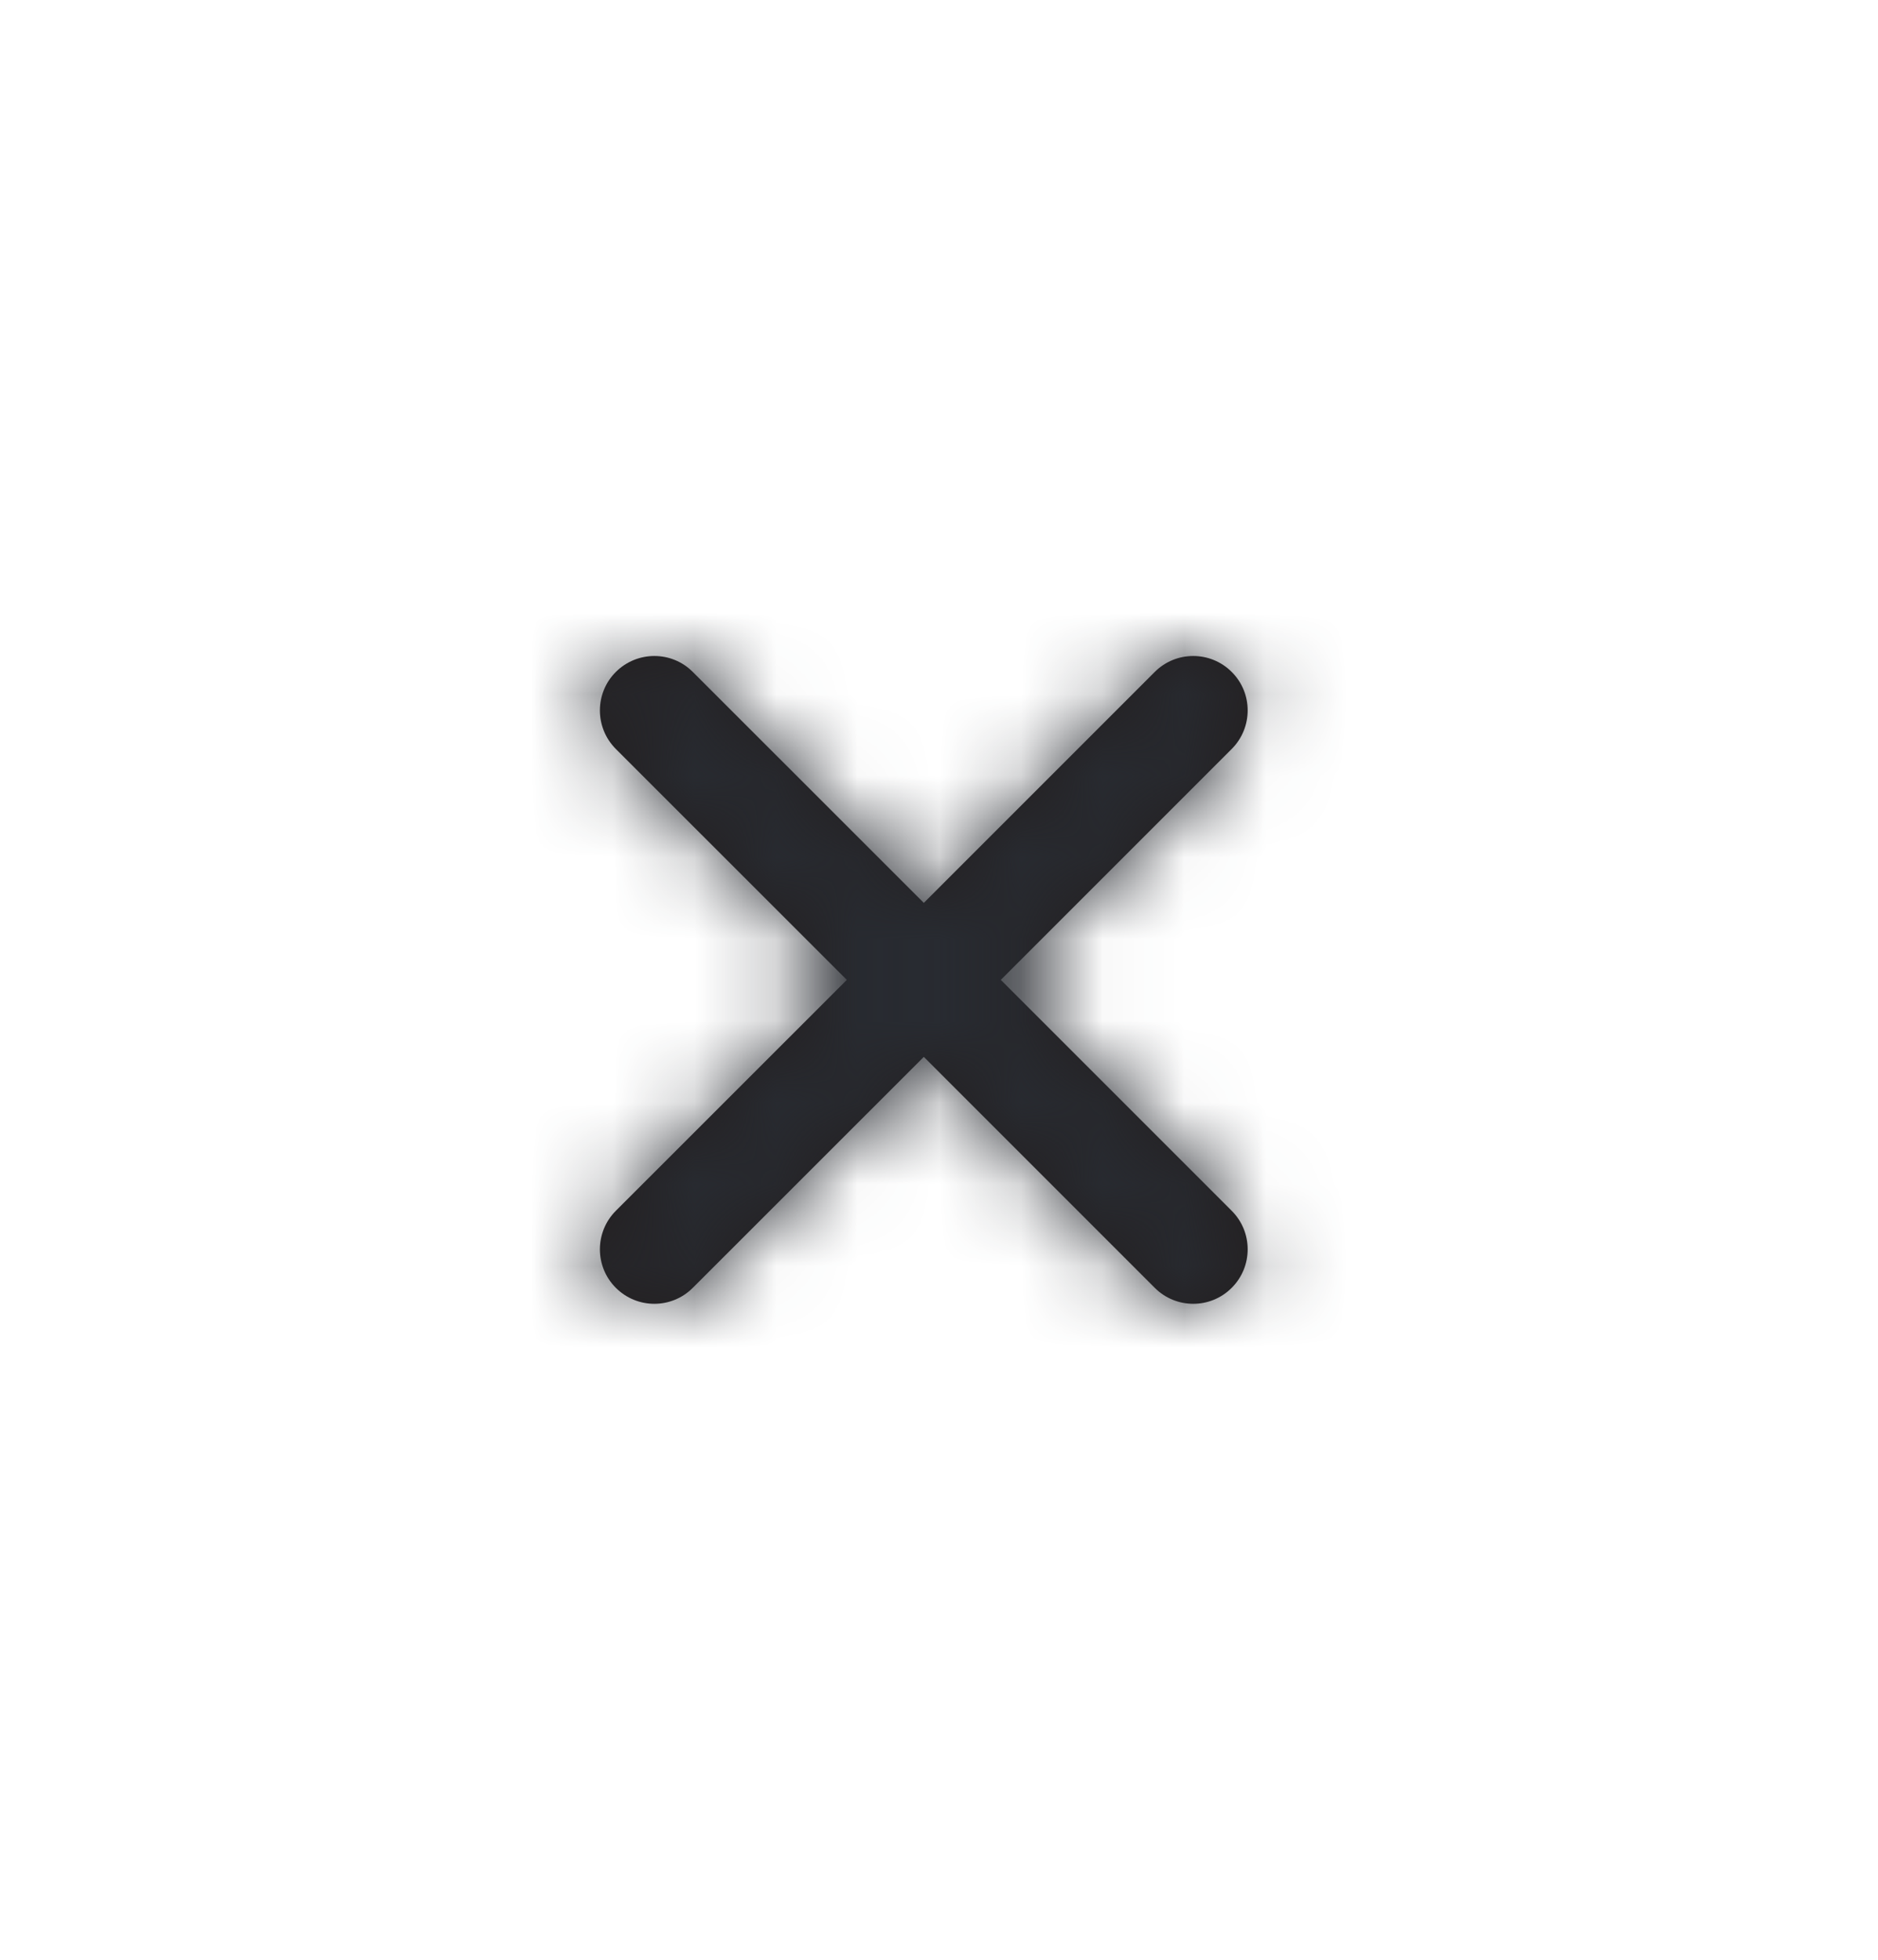 <svg width="23" height="24" viewBox="0 0 23 24" fill="none" xmlns="http://www.w3.org/2000/svg">
<path fill-rule="evenodd" clip-rule="evenodd" d="M14.142 8.229L11.314 11.057L8.485 8.229C8.225 7.968 7.803 7.969 7.542 8.229C7.282 8.489 7.282 8.911 7.542 9.172L10.371 12L7.542 14.828C7.282 15.089 7.282 15.511 7.542 15.771C7.803 16.032 8.225 16.032 8.485 15.771L11.314 12.943L14.142 15.771C14.403 16.032 14.825 16.032 15.085 15.771C15.345 15.511 15.346 15.089 15.085 14.828L12.257 12L15.085 9.172C15.345 8.911 15.346 8.489 15.085 8.229C14.824 7.968 14.402 7.969 14.142 8.229" fill="#231F20"/>
<mask id="mask0_642_4970" style="mask-type:alpha" maskUnits="userSpaceOnUse" x="7" y="8" width="9" height="8">
<path fill-rule="evenodd" clip-rule="evenodd" d="M14.142 8.229L11.314 11.057L8.485 8.229C8.225 7.968 7.803 7.969 7.542 8.229C7.282 8.489 7.282 8.911 7.542 9.172L10.371 12L7.542 14.828C7.282 15.089 7.282 15.511 7.542 15.771C7.803 16.032 8.225 16.032 8.485 15.771L11.314 12.943L14.142 15.771C14.403 16.032 14.825 16.032 15.085 15.771C15.345 15.511 15.346 15.089 15.085 14.828L12.257 12L15.085 9.172C15.345 8.911 15.346 8.489 15.085 8.229C14.824 7.968 14.402 7.969 14.142 8.229" fill="white"/>
</mask>
<g mask="url(#mask0_642_4970)">
<rect y="12" width="16" height="16" transform="rotate(-45 0 12)" fill="#282B31"/>
</g>
</svg>
